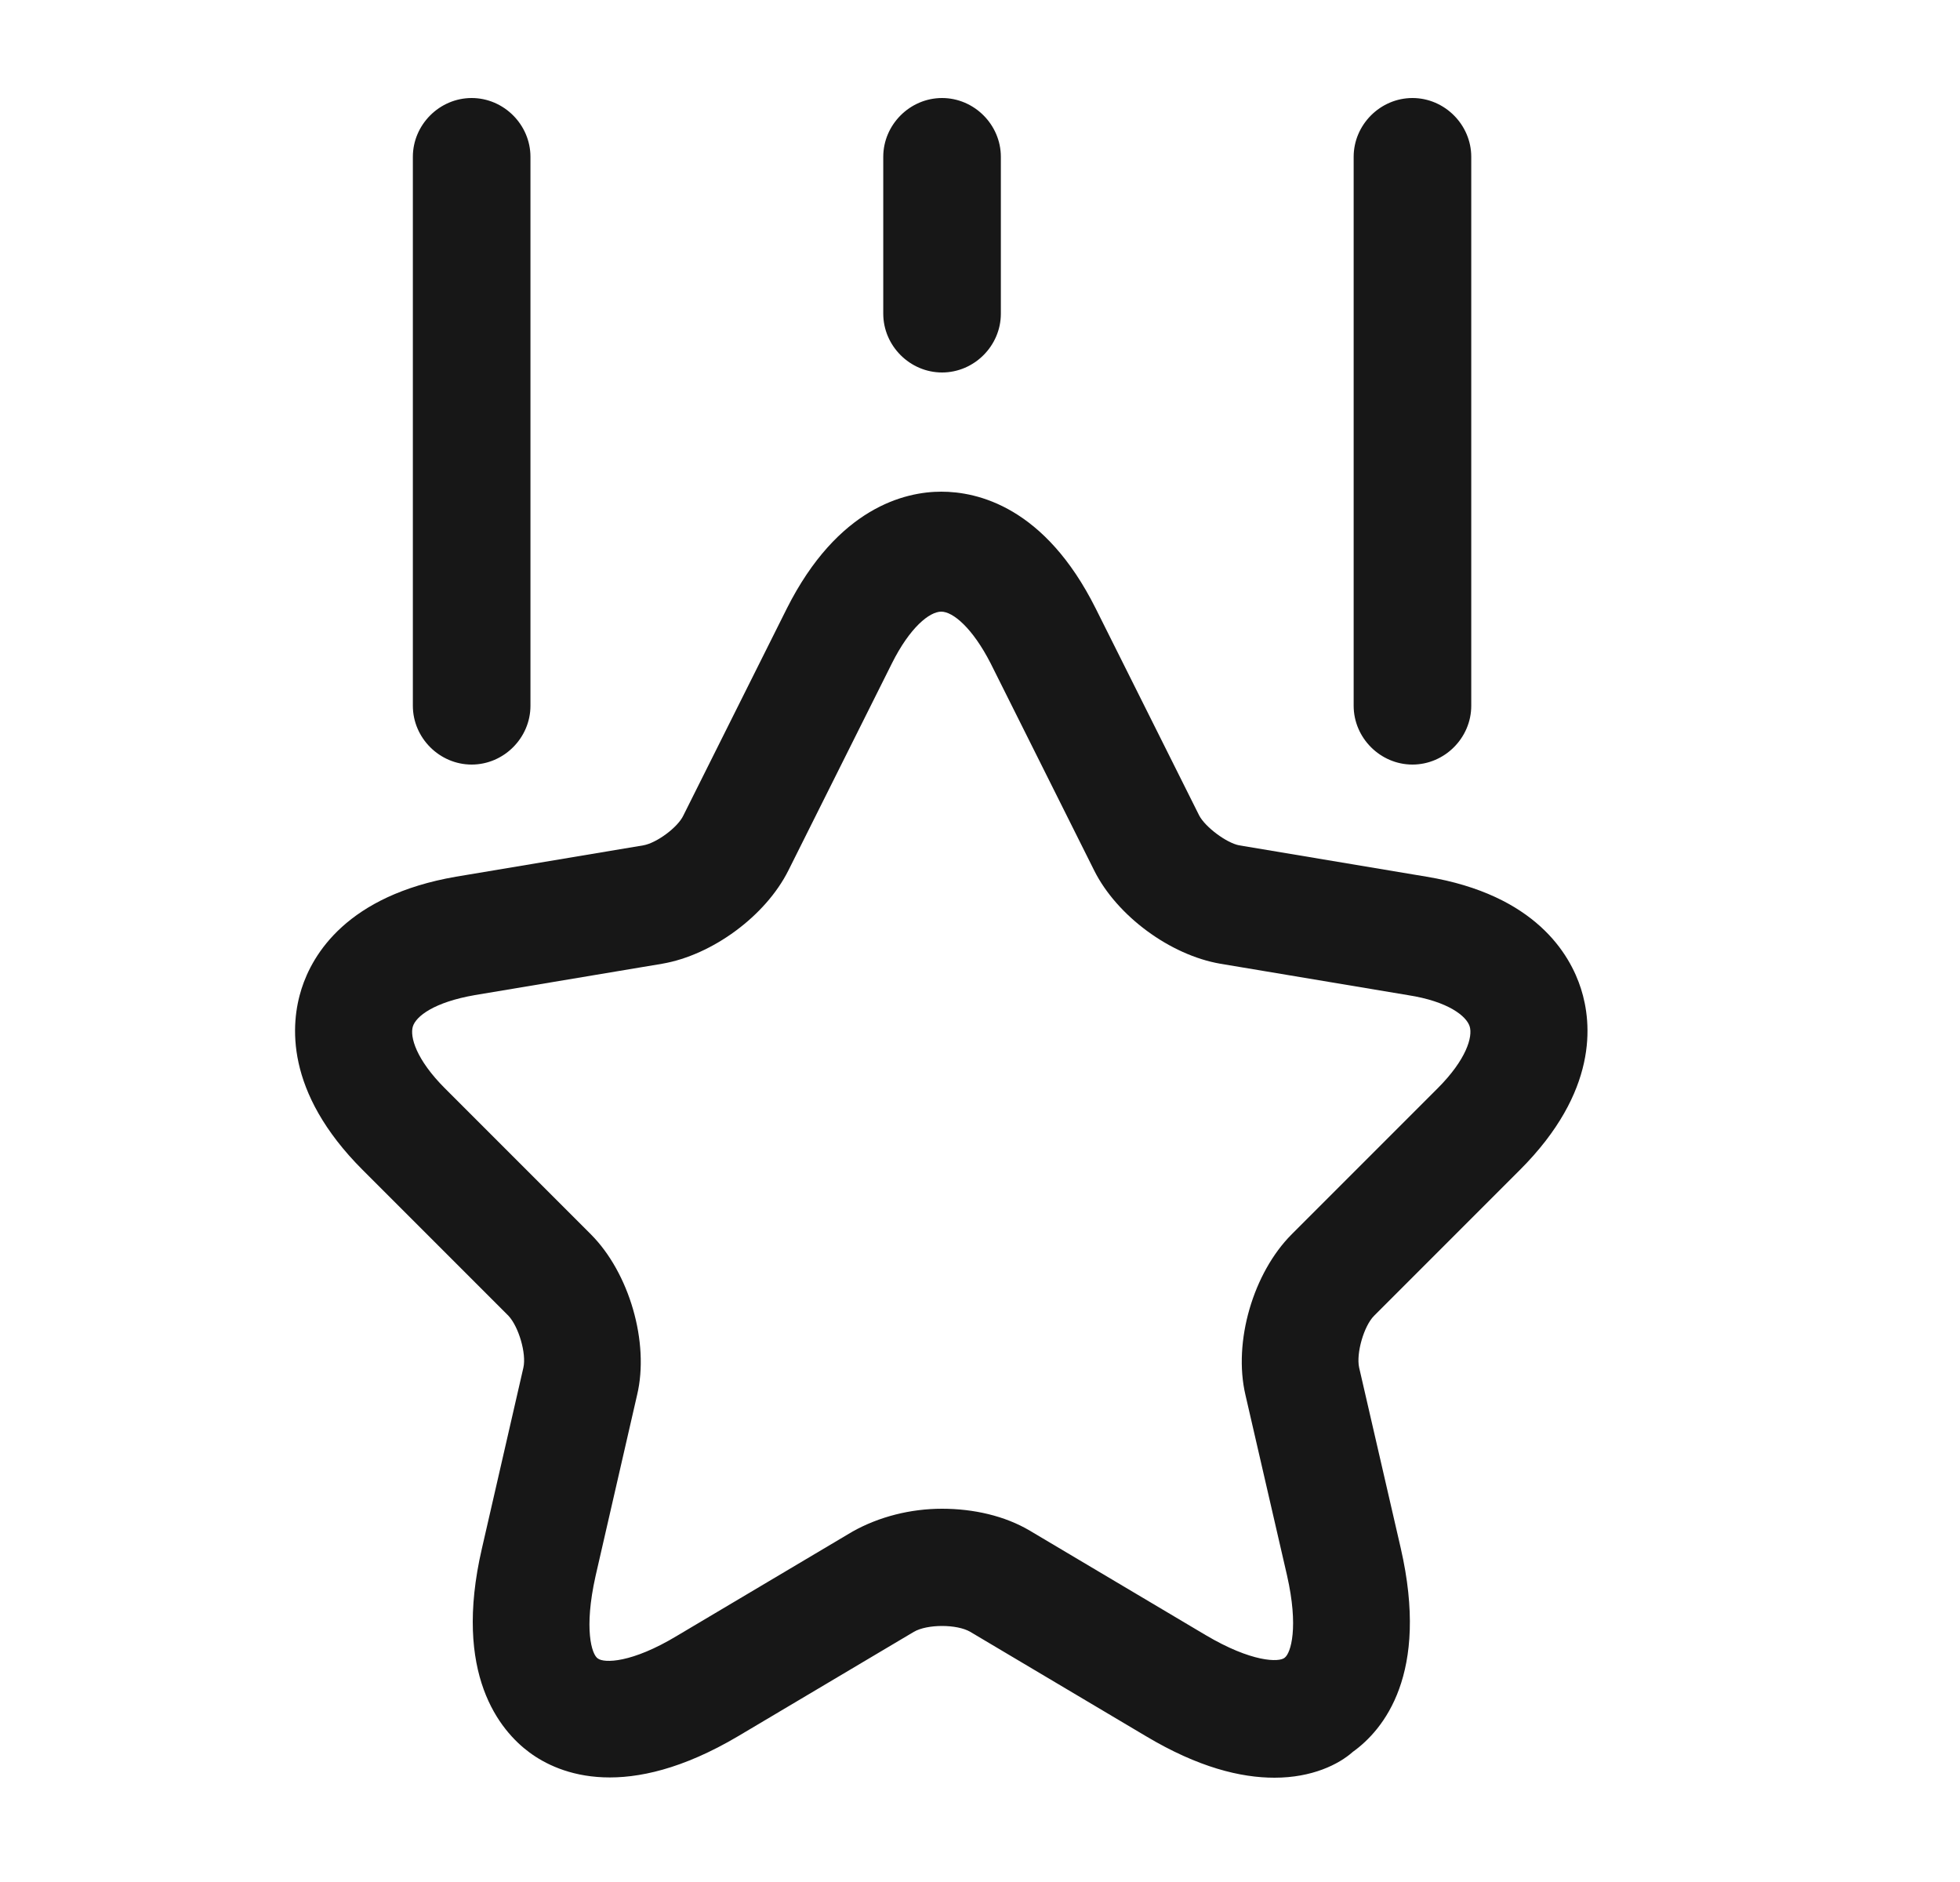 <svg width="25" height="24" viewBox="0 0 25 24" fill="none" xmlns="http://www.w3.org/2000/svg">
<path d="M16.256 22.67C15.826 22.67 15.286 22.54 14.616 22.14L12.376 20.81C12.206 20.71 11.826 20.71 11.656 20.81L9.416 22.14C7.996 22.98 7.136 22.63 6.756 22.35C6.376 22.07 5.776 21.35 6.146 19.75L6.676 17.44C6.716 17.26 6.616 16.92 6.486 16.78L4.626 14.92C3.626 13.92 3.706 13.05 3.846 12.61C3.986 12.17 4.426 11.42 5.816 11.18L8.206 10.78C8.376 10.75 8.646 10.55 8.716 10.4L10.036 7.76C10.686 6.47 11.546 6.27 12.006 6.27C12.466 6.27 13.326 6.46 13.976 7.76L15.296 10.4C15.376 10.55 15.646 10.75 15.806 10.78L18.196 11.18C19.586 11.41 20.026 12.17 20.166 12.61C20.306 13.05 20.386 13.92 19.386 14.92L17.526 16.78C17.396 16.91 17.296 17.26 17.336 17.44L17.866 19.74C18.236 21.35 17.646 22.06 17.256 22.34C17.076 22.5 16.736 22.67 16.256 22.67ZM12.016 19.24C12.416 19.24 12.816 19.33 13.136 19.52L15.376 20.85C15.966 21.2 16.316 21.2 16.386 21.14C16.466 21.08 16.566 20.75 16.416 20.09L15.886 17.79C15.726 17.11 15.986 16.23 16.476 15.74L18.336 13.88C18.706 13.51 18.786 13.22 18.746 13.09C18.706 12.96 18.476 12.77 17.956 12.69L15.566 12.29C14.926 12.18 14.246 11.68 13.956 11.1L12.636 8.46C12.406 8.01 12.156 7.8 12.006 7.8C11.856 7.8 11.606 8 11.376 8.46L10.056 11.1C9.766 11.68 9.086 12.18 8.446 12.29L6.056 12.69C5.536 12.78 5.306 12.96 5.266 13.09C5.226 13.22 5.306 13.51 5.676 13.88L7.536 15.74C8.026 16.23 8.286 17.12 8.126 17.79L7.596 20.1C7.446 20.77 7.546 21.1 7.626 21.15C7.706 21.21 8.056 21.21 8.636 20.86L10.876 19.53C11.216 19.34 11.616 19.24 12.016 19.24Z" fill="#171717"/>
<path d="M6.016 9.75C5.606 9.75 5.266 9.41 5.266 9V2C5.266 1.59 5.606 1.25 6.016 1.25C6.426 1.25 6.766 1.59 6.766 2V9C6.766 9.41 6.426 9.75 6.016 9.75Z" fill="#171717"/>
<path d="M18.016 9.75C17.606 9.75 17.266 9.41 17.266 9V2C17.266 1.59 17.606 1.25 18.016 1.25C18.426 1.25 18.766 1.59 18.766 2V9C18.766 9.41 18.426 9.75 18.016 9.75Z" fill="#171717"/>
<path d="M12.016 4.75C11.606 4.75 11.266 4.41 11.266 4V2C11.266 1.59 11.606 1.25 12.016 1.25C12.426 1.25 12.766 1.59 12.766 2V4C12.766 4.41 12.426 4.75 12.016 4.75Z" fill="#171717"/>
</svg>
